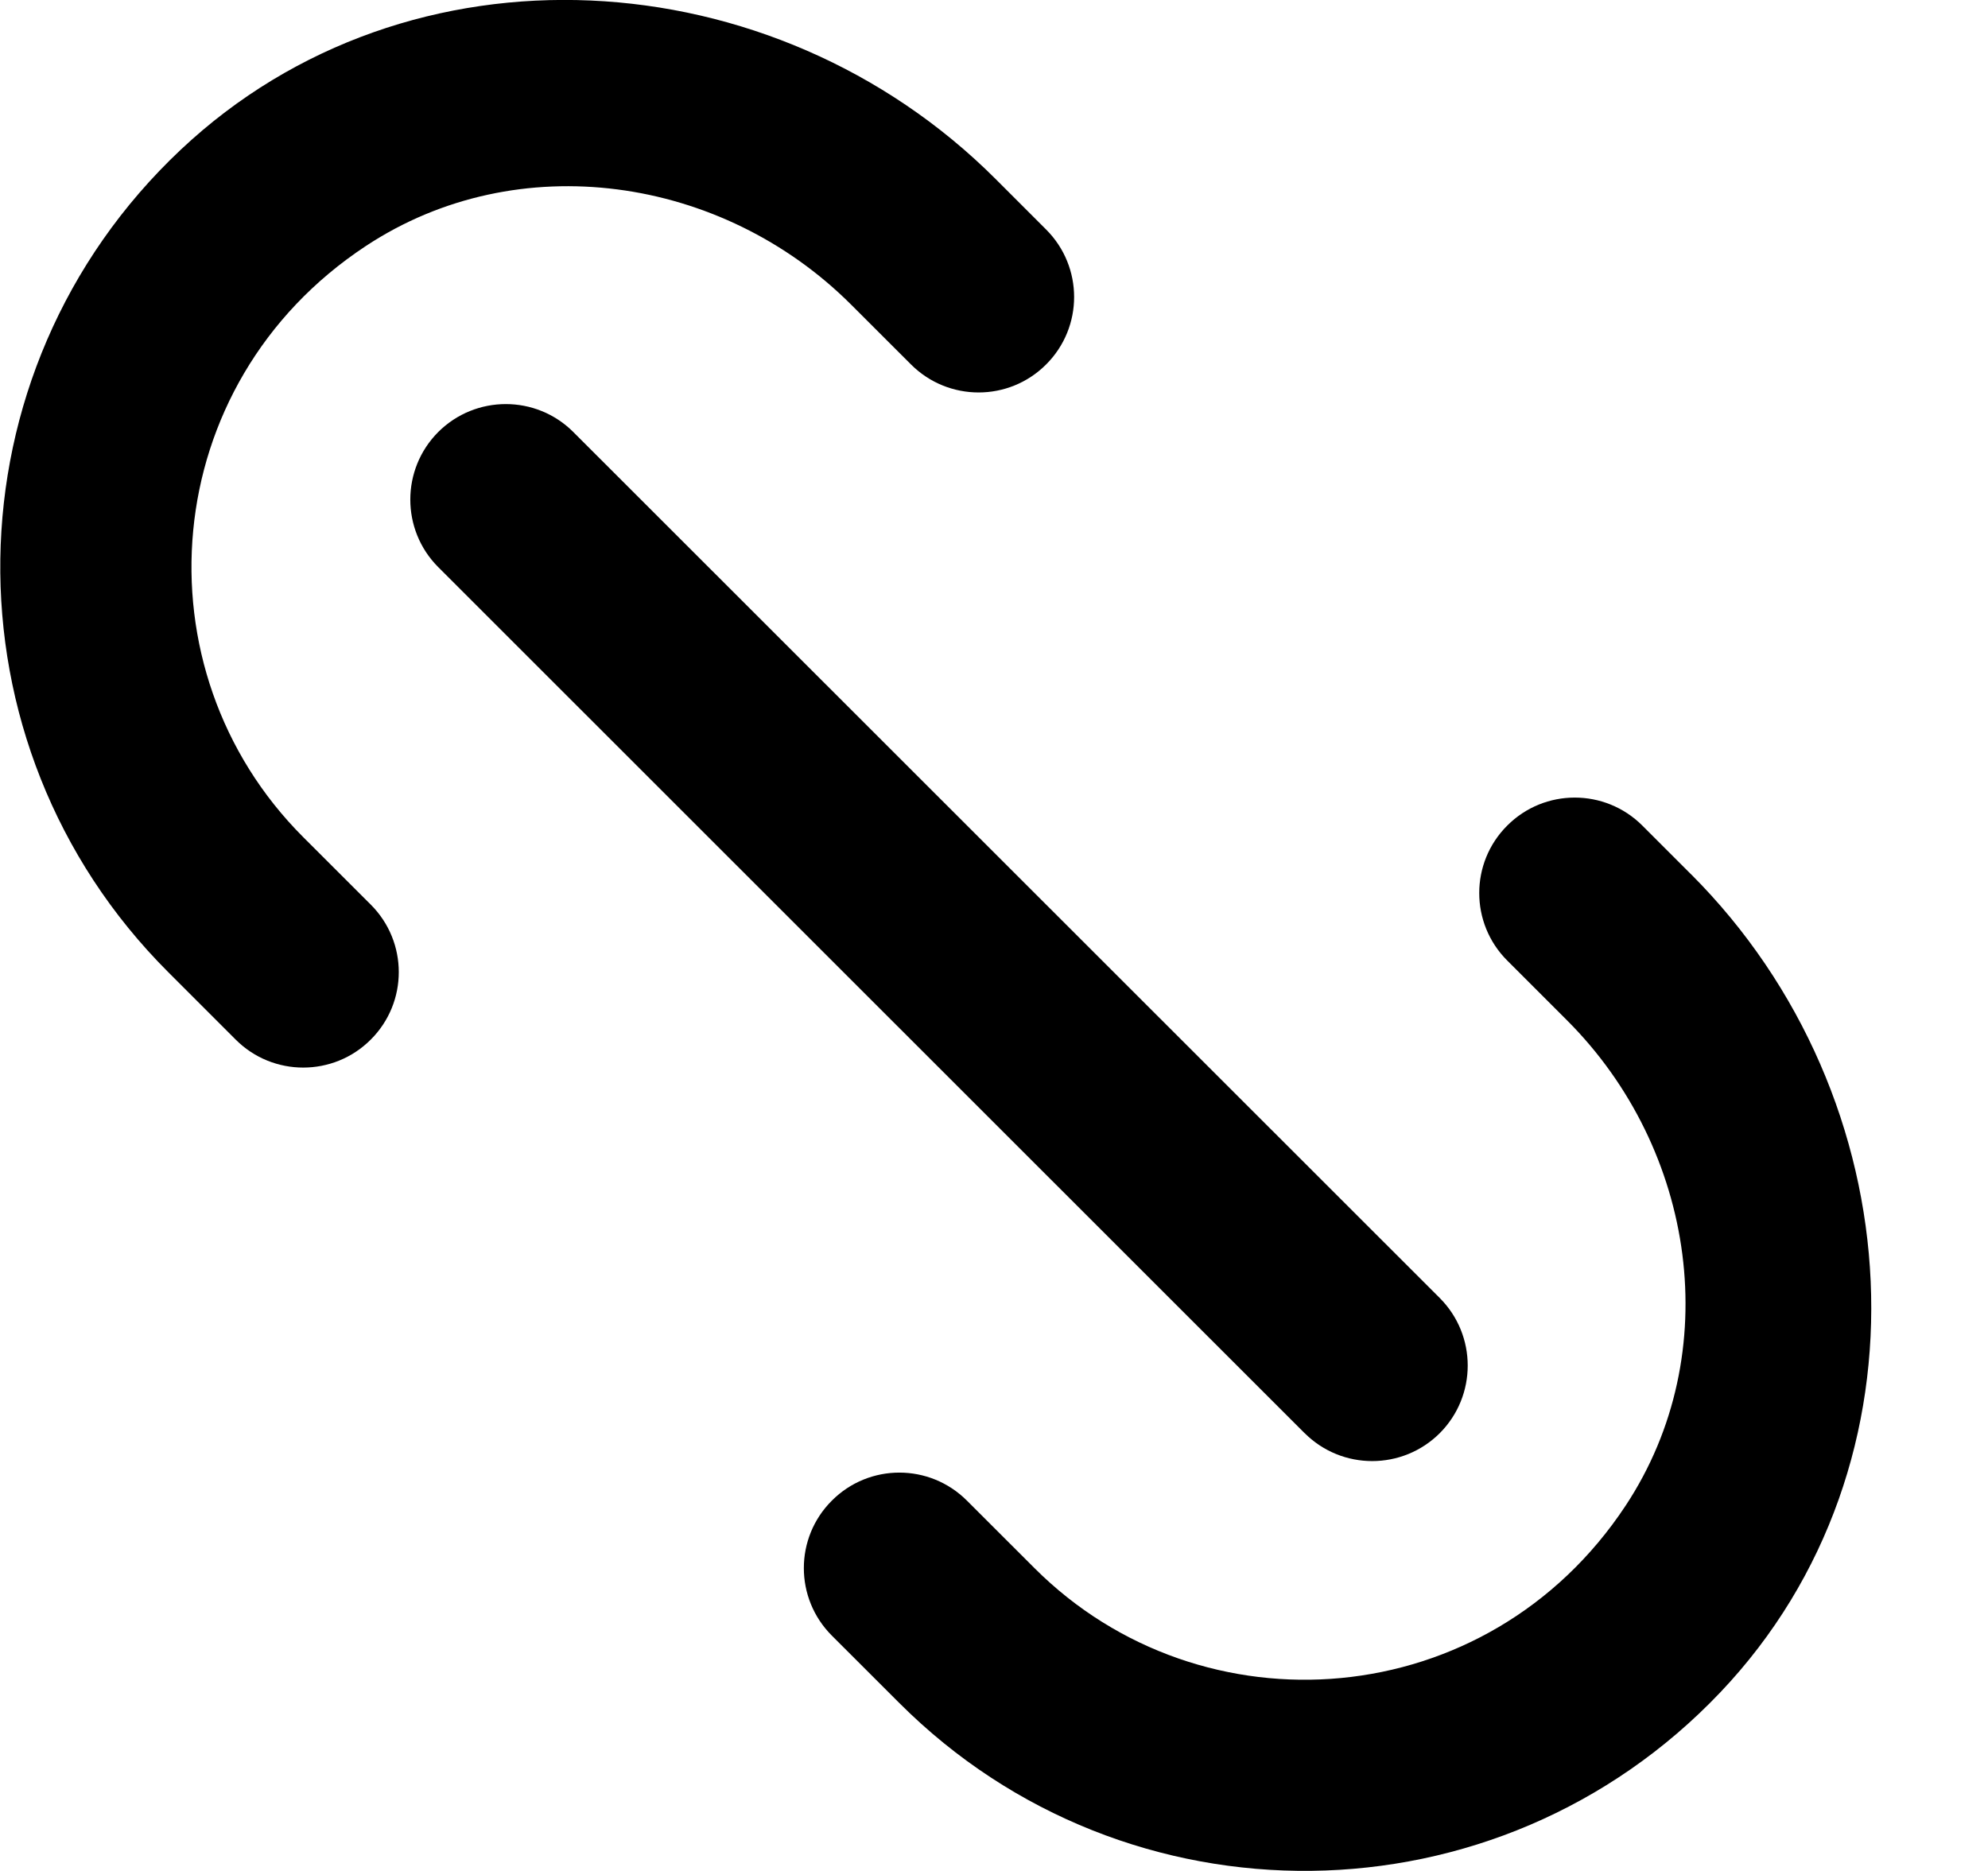 <!-- Generated by IcoMoon.io -->
<svg version="1.1" xmlns="http://www.w3.org/2000/svg" width="34" height="32" viewBox="0 0 34 32">
<title>as-url-</title>
<path d="M5.185 14.317c-2.865-2.864-2.507-7.747 1.070-10.108 2.602-1.718 6.098-1.202 8.303 1.003l1.023 1.022c0.639 0.638 1.673 0.638 2.31 0 0.639-0.637 0.639-1.671 0-2.309l-0.864-0.864c-3.795-3.793-10.028-4.179-13.935-0.501-4.043 3.806-4.115 10.17-0.216 14.066l1.155 1.155c0.637 0.638 1.673 0.638 2.31 0 0.639-0.637 0.639-1.671 0-2.309l-1.155-1.154zM28.921 14.953l-0.833-0.833c-0.639-0.638-1.673-0.638-2.31 0-0.639 0.637-0.639 1.671 0 2.309l1.022 1.022c2.205 2.204 2.72 5.699 1.003 8.3-2.362 3.576-7.248 3.932-10.111 1.069l-1.155-1.154c-0.639-0.639-1.673-0.639-2.31 0-0.639 0.637-0.639 1.67 0 2.309l1.155 1.154c3.888 3.886 10.23 3.826 14.040-0.184 3.713-3.908 3.311-10.181-0.501-13.993zM22.312 24.512l-14.817-14.812c-0.637-0.638-0.637-1.672 0-2.311 0.639-0.637 1.673-0.637 2.31 0l14.819 14.812c0.637 0.638 0.637 1.672 0 2.311-0.639 0.637-1.673 0.637-2.311 0z"></path>
</svg>
